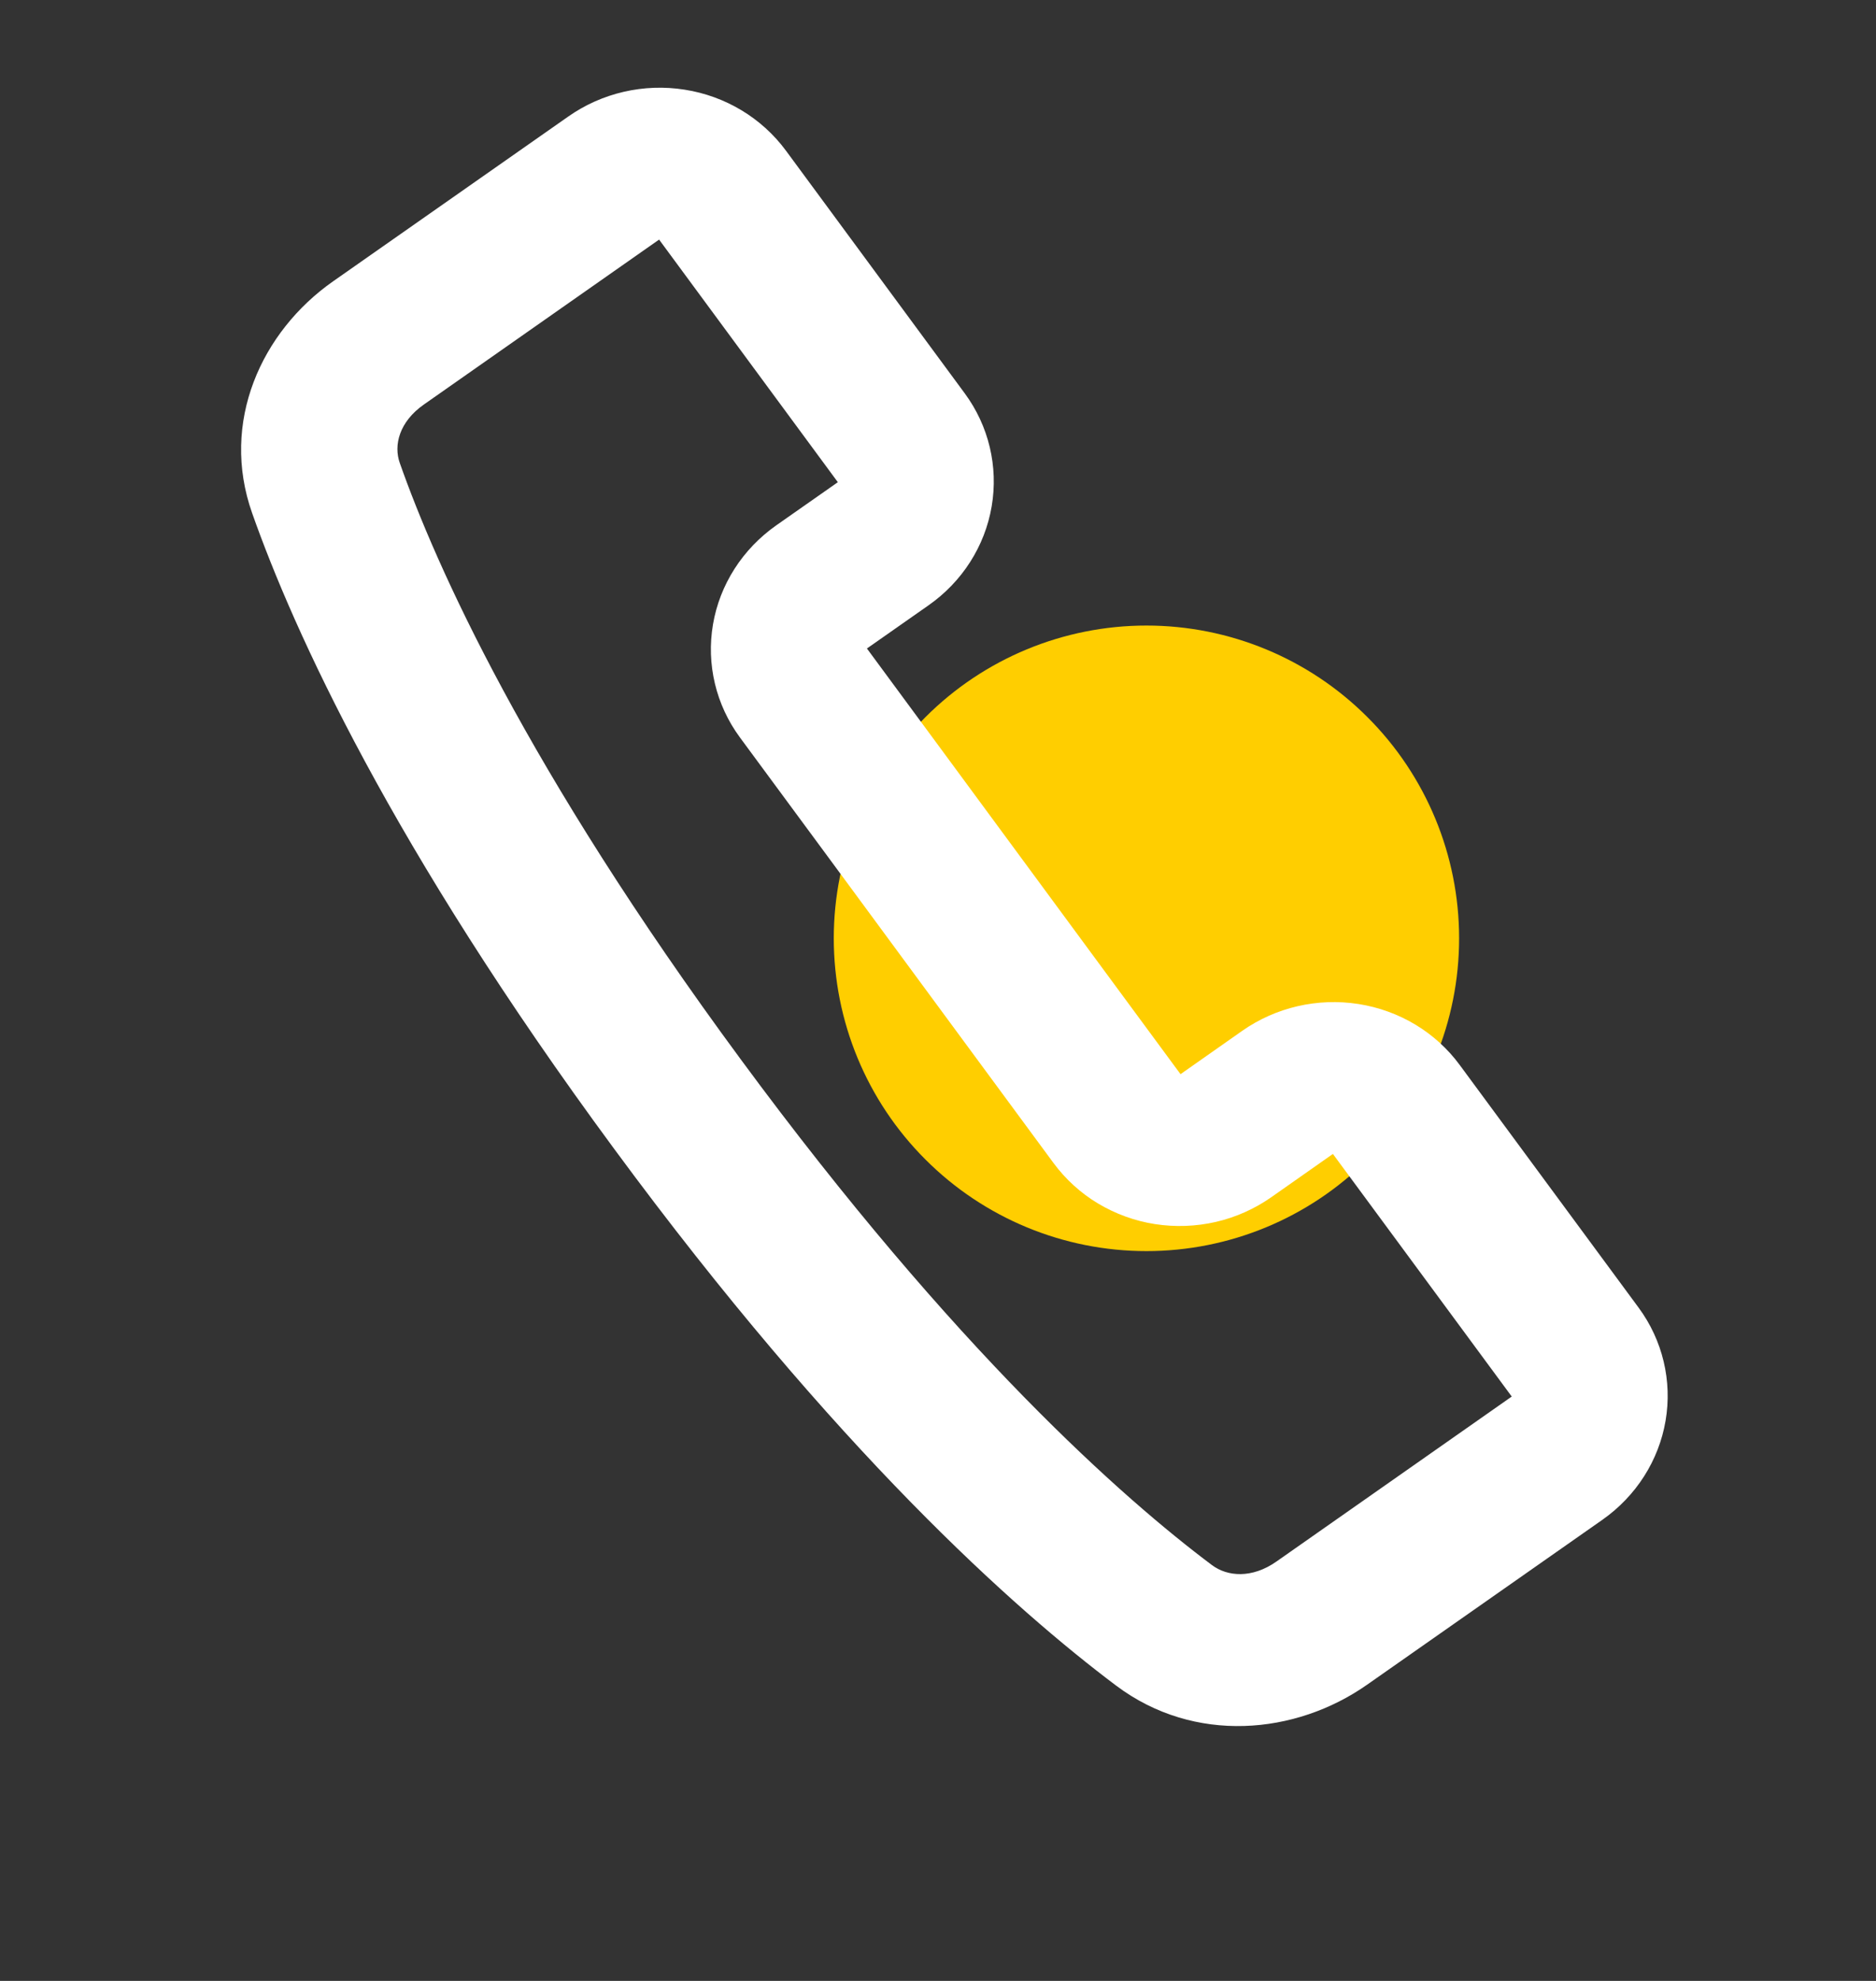 <svg width="18" height="19" viewBox="0 0 18 19" fill="none" xmlns="http://www.w3.org/2000/svg">
<rect x="0" y="0" width="18" height="19" fill="#333333" stroke="none"/>
<g clip-path="url(#clip0_223_3108)">
<path d="M8 9C8 9.796 8.316 10.559 8.879 11.121C9.441 11.684 10.204 12 11 12C11.796 12 12.559 11.684 13.121 11.121C13.684 10.559 14 9.796 14 9C14 8.204 13.684 7.441 13.121 6.879C12.559 6.316 11.796 6 11 6C10.204 6 9.441 6.316 8.879 6.879C8.316 7.441 8 8.204 8 9Z" fill="#FFCE00"/>
<path fill-rule="evenodd" clip-rule="evenodd" d="M2.419 4.921C2.111 4.049 2.508 3.181 3.195 2.699L5.452 1.118C5.775 0.891 6.177 0.798 6.569 0.86C6.96 0.921 7.31 1.132 7.541 1.445L9.256 3.772C9.487 4.085 9.58 4.475 9.515 4.857C9.45 5.239 9.232 5.58 8.909 5.806L8.318 6.22L9.176 7.384L10.469 9.139L11.327 10.303L11.918 9.888C12.241 9.661 12.643 9.569 13.034 9.63C13.426 9.691 13.776 9.902 14.006 10.215L15.722 12.542C15.953 12.855 16.046 13.246 15.981 13.627C15.916 14.009 15.698 14.35 15.375 14.577L13.117 16.159C12.431 16.64 11.46 16.73 10.711 16.169C9.74 15.44 8.027 13.917 5.891 11.017C3.753 8.118 2.818 6.051 2.419 4.921ZM7.958 8.237L7.1 7.074C6.869 6.761 6.776 6.37 6.841 5.989C6.906 5.607 7.125 5.266 7.448 5.039L8.039 4.625L6.324 2.298L4.067 3.88C3.831 4.045 3.775 4.27 3.836 4.441C4.182 5.424 5.047 7.367 7.109 10.163C9.17 12.96 10.783 14.378 11.629 15.012C11.776 15.122 12.012 15.143 12.248 14.977L14.505 13.395L12.789 11.068L12.198 11.483C12.038 11.595 11.857 11.676 11.666 11.72C11.474 11.764 11.276 11.771 11.082 11.741C10.888 11.711 10.702 11.643 10.535 11.543C10.368 11.443 10.224 11.311 10.109 11.156L9.251 9.992L7.958 8.237Z" fill="white"/>
</g>
<defs>
<clipPath id="clip0_223_3108">
<rect width="18" height="18" fill="white" transform="translate(0 0.5)"/>
</clipPath>
</defs>
</svg>

